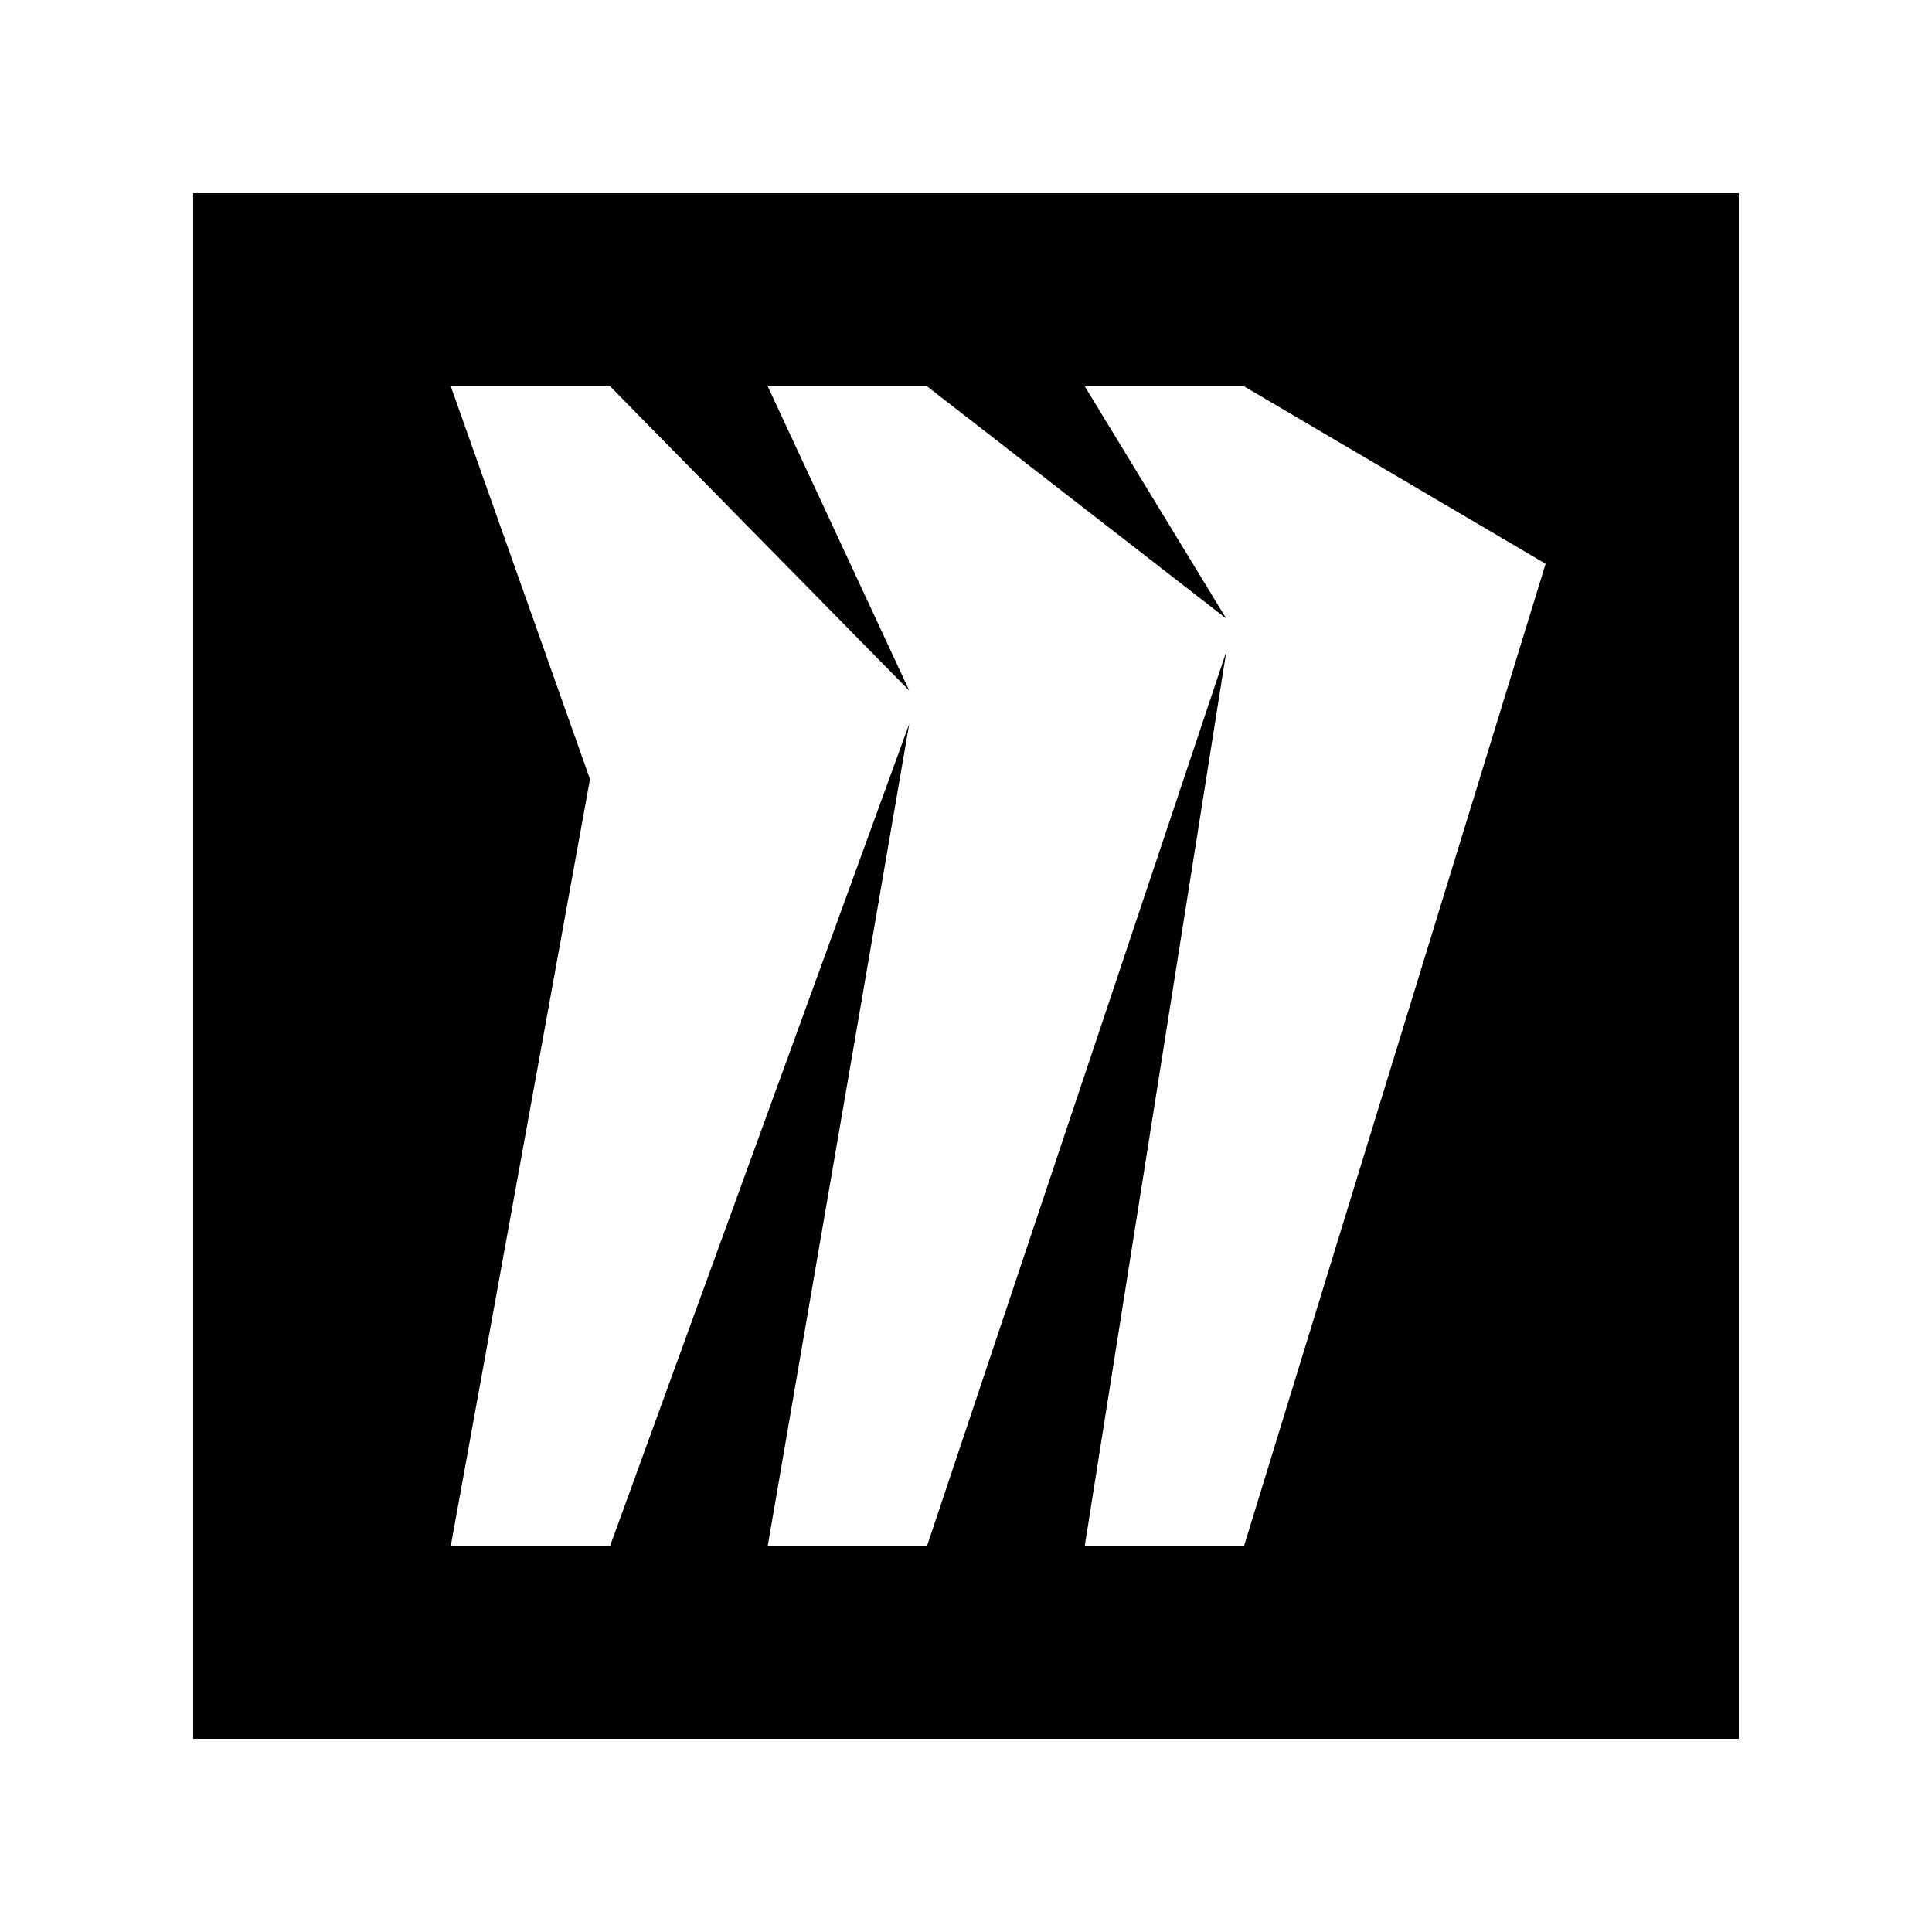 <svg width="35" height="35" viewBox="0 0 35 35" fill="none" xmlns="http://www.w3.org/2000/svg"
    name="miro" class="mr-2 h-9 w-9 ListItems_ListItemIcon__JEBXv">
    <path fill-rule="evenodd" clip-rule="evenodd"
        d="M31.5 3.5H3.5V31.5H31.5V3.5ZM19.652 7H22.539L28 10.213L22.539 28H19.652L22.215 11.807L16.796 28H13.909L16.472 13.112L11.054 28H8.167L10.688 14.115L8.167 7H11.054L16.472 12.511L13.909 7H16.796L22.215 11.206L19.652 7Z"
        fill="currentColor"></path>
</svg>